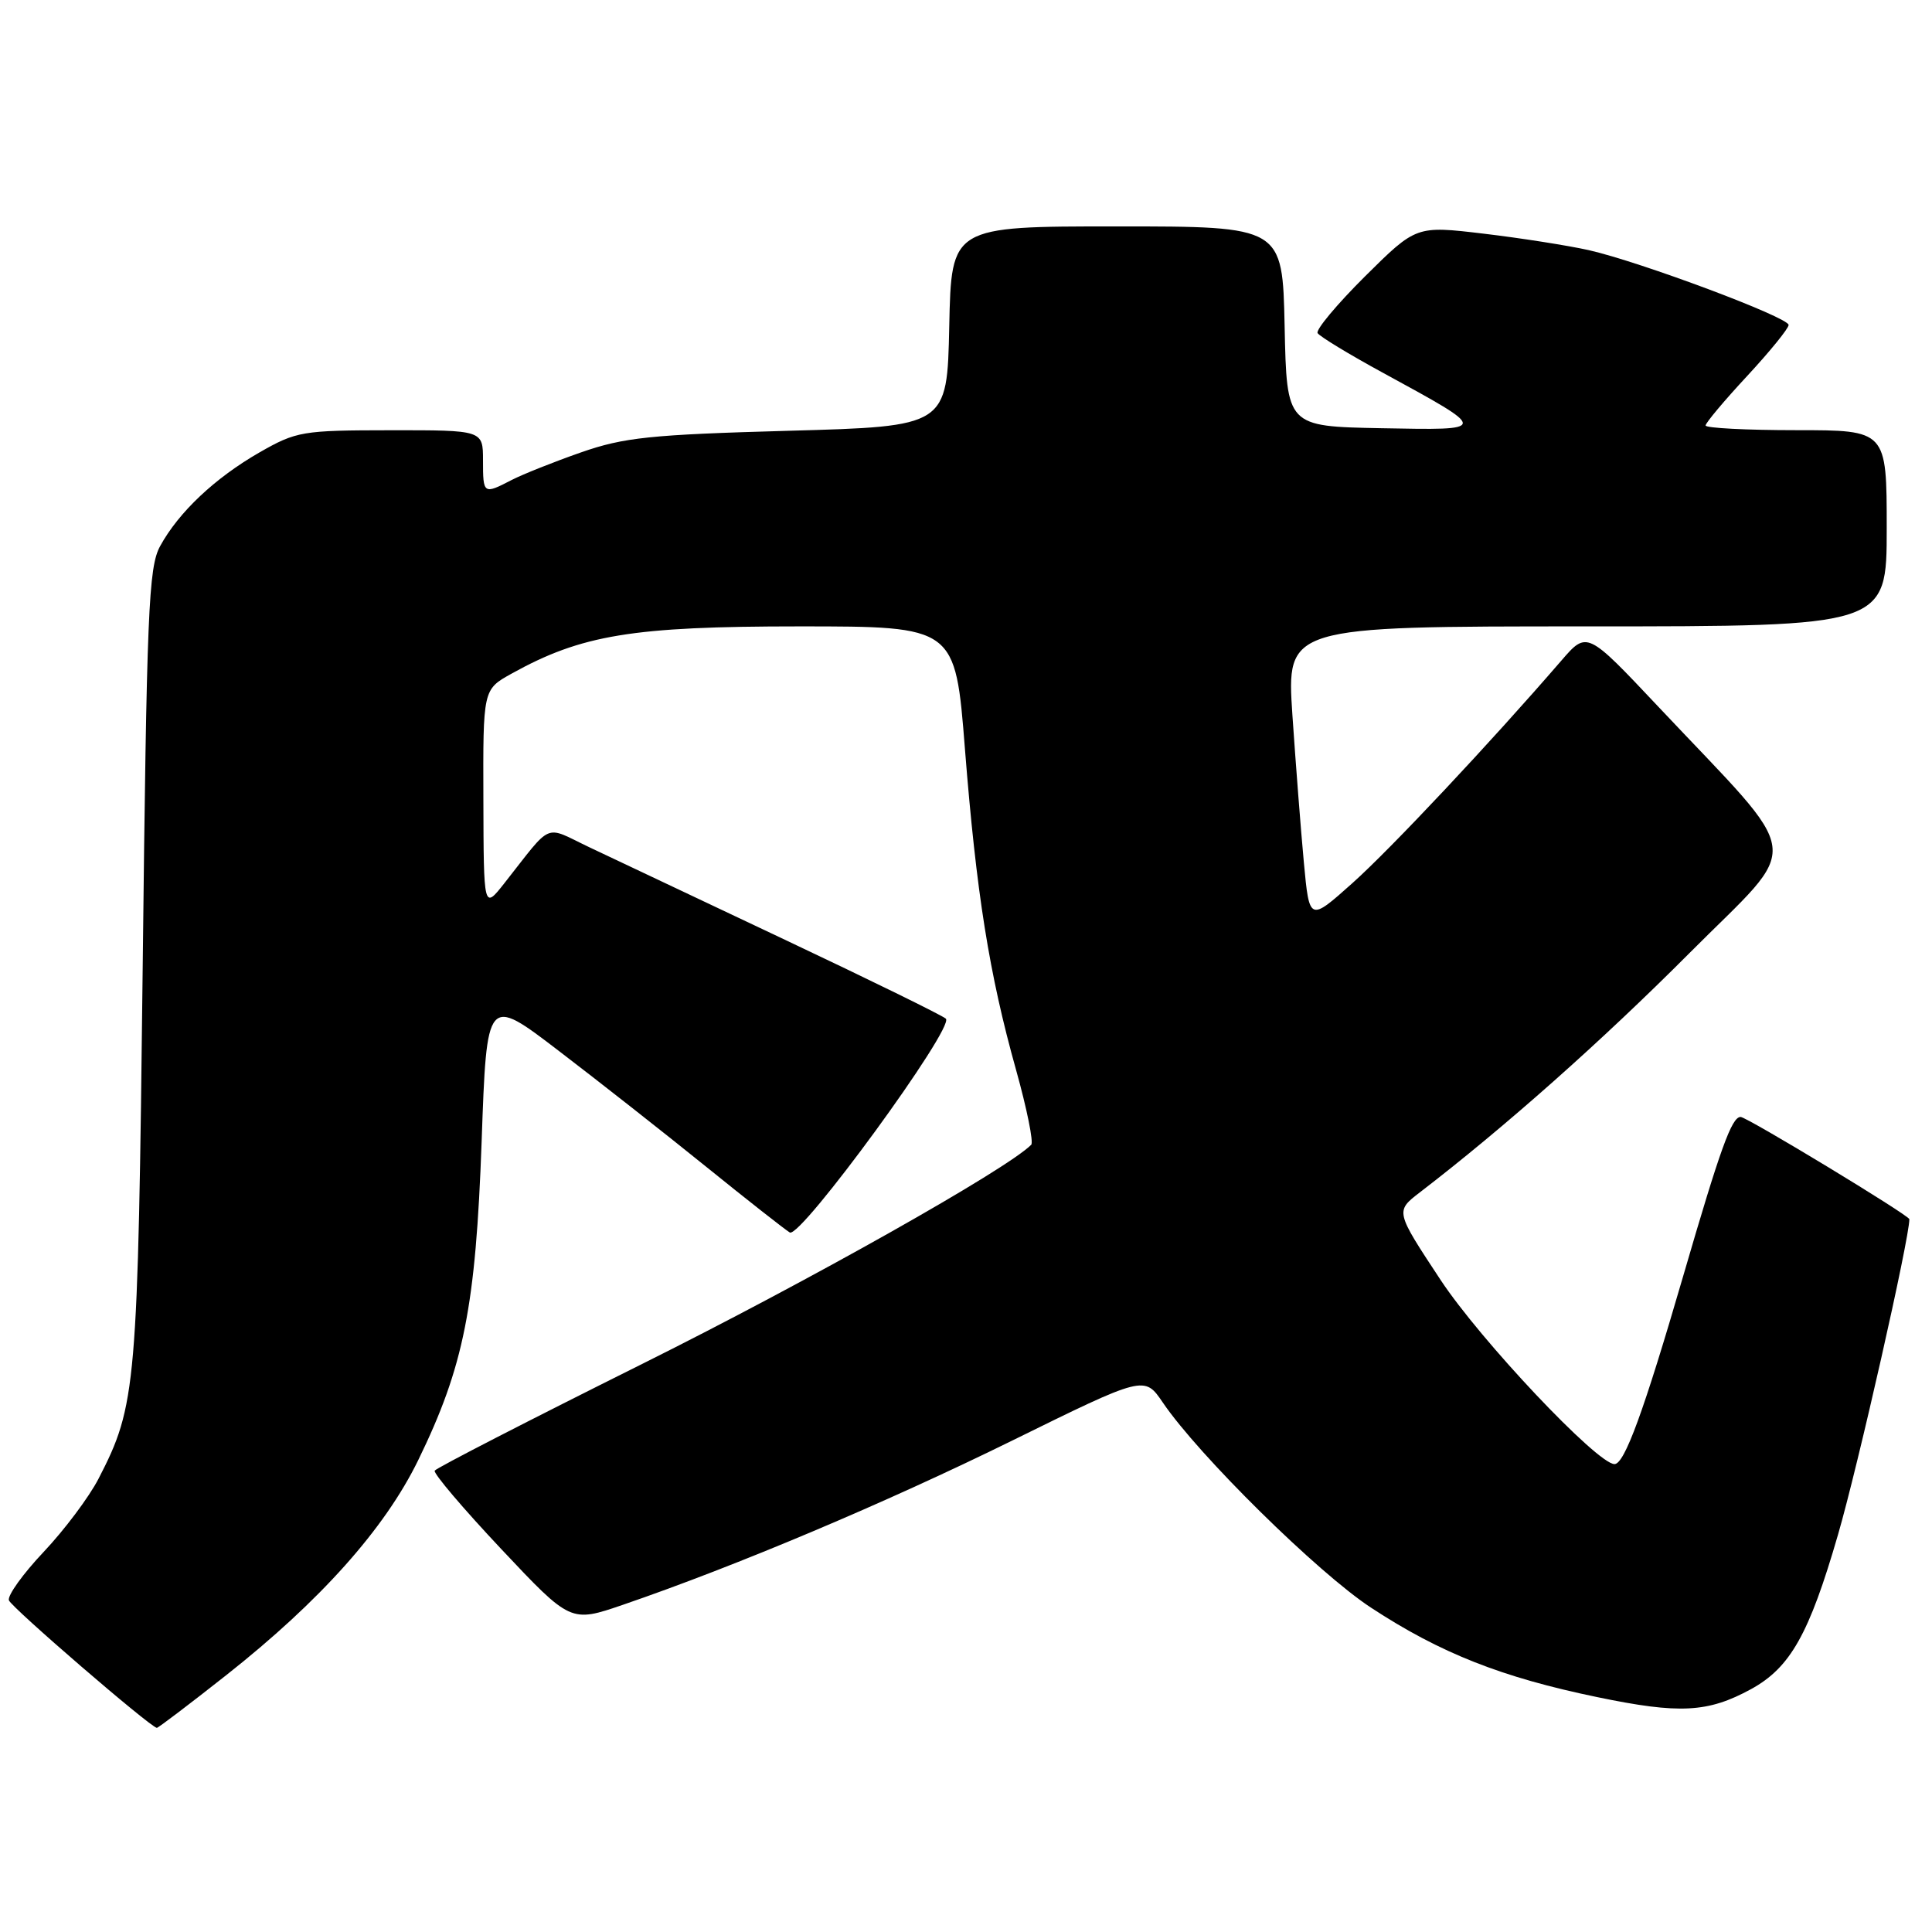 <?xml version="1.0" encoding="UTF-8" standalone="no"?>
<!DOCTYPE svg PUBLIC "-//W3C//DTD SVG 1.1//EN" "http://www.w3.org/Graphics/SVG/1.1/DTD/svg11.dtd" >
<svg xmlns="http://www.w3.org/2000/svg" xmlns:xlink="http://www.w3.org/1999/xlink" version="1.1" viewBox="0 0 256 256">
 <g >
 <path fill="currentColor"
d=" M 29.95 221.99 C 42.45 212.13 50.97 202.58 55.41 193.49 C 61.46 181.08 63.04 173.12 63.82 151.23 C 64.50 131.95 64.50 131.95 74.02 139.23 C 79.26 143.23 88.04 150.13 93.52 154.56 C 99.01 159.00 104.02 162.93 104.65 163.31 C 106.07 164.15 126.54 136.12 125.33 134.98 C 124.87 134.55 115.28 129.85 104.00 124.52 C 92.72 119.19 81.06 113.68 78.08 112.26 C 71.98 109.36 73.33 108.79 66.80 117.07 C 64.09 120.50 64.09 120.50 64.05 105.93 C 64.00 91.37 64.00 91.37 67.75 89.28 C 77.05 84.11 83.79 83.00 105.90 83.00 C 126.58 83.00 126.58 83.00 127.86 99.25 C 129.37 118.35 131.07 129.05 134.64 141.79 C 136.07 146.91 136.97 151.36 136.64 151.69 C 133.35 154.98 107.24 169.69 85.23 180.66 C 70.24 188.13 57.80 194.52 57.60 194.87 C 57.40 195.22 61.37 199.89 66.42 205.26 C 75.61 215.02 75.61 215.02 82.55 212.64 C 97.51 207.51 117.28 199.17 134.07 190.91 C 151.64 182.26 151.64 182.26 154.07 185.83 C 158.85 192.87 174.63 208.41 181.66 213.02 C 190.85 219.05 198.99 222.26 211.66 224.88 C 222.55 227.14 226.30 226.94 232.02 223.82 C 237.22 220.97 239.72 216.55 243.54 203.37 C 246.19 194.26 253.00 164.14 253.00 161.55 C 253.00 161.05 231.47 148.00 230.64 148.00 C 229.46 148.00 227.96 152.15 223.03 169.09 C 217.80 187.05 215.26 194.00 213.93 194.00 C 211.65 194.00 196.18 177.62 190.88 169.59 C 184.88 160.50 184.88 160.50 188.13 158.00 C 199.33 149.40 212.23 137.96 223.83 126.32 C 238.99 111.11 239.43 114.56 219.65 93.55 C 210.28 83.61 210.28 83.61 206.89 87.53 C 197.44 98.47 184.27 112.49 179.20 117.02 C 173.50 122.11 173.50 122.11 172.77 114.30 C 172.37 110.01 171.69 101.21 171.25 94.75 C 170.47 83.00 170.47 83.00 210.23 83.00 C 250.00 83.00 250.00 83.00 250.00 70.00 C 250.00 57.00 250.00 57.00 238.00 57.00 C 231.40 57.00 226.00 56.72 226.00 56.38 C 226.00 56.04 228.47 53.09 231.50 49.83 C 234.53 46.56 237.00 43.52 237.00 43.06 C 237.00 42.04 217.31 34.68 210.50 33.14 C 207.75 32.53 201.48 31.54 196.58 30.96 C 187.65 29.90 187.65 29.90 180.87 36.62 C 177.15 40.32 174.32 43.71 174.59 44.14 C 174.86 44.58 178.77 46.96 183.29 49.42 C 197.38 57.11 197.39 57.01 183.00 56.74 C 170.50 56.50 170.50 56.50 170.22 43.25 C 169.94 30.00 169.94 30.00 148.00 30.00 C 126.06 30.00 126.06 30.00 125.78 43.25 C 125.50 56.50 125.50 56.50 104.50 57.08 C 86.18 57.59 82.67 57.96 77.00 59.94 C 73.42 61.19 69.28 62.84 67.80 63.60 C 64.06 65.54 64.00 65.50 64.00 61.00 C 64.00 57.00 64.00 57.00 51.75 57.01 C 40.04 57.02 39.28 57.15 34.38 59.95 C 28.48 63.34 23.68 67.86 21.22 72.36 C 19.68 75.17 19.44 80.93 18.91 128.00 C 18.27 183.94 18.08 186.19 13.06 195.93 C 11.81 198.36 8.53 202.73 5.79 205.63 C 3.05 208.53 0.97 211.42 1.18 212.05 C 1.50 212.99 19.82 228.79 20.78 228.95 C 20.93 228.98 25.06 225.85 29.95 221.99 Z "/>
</g>
</svg>